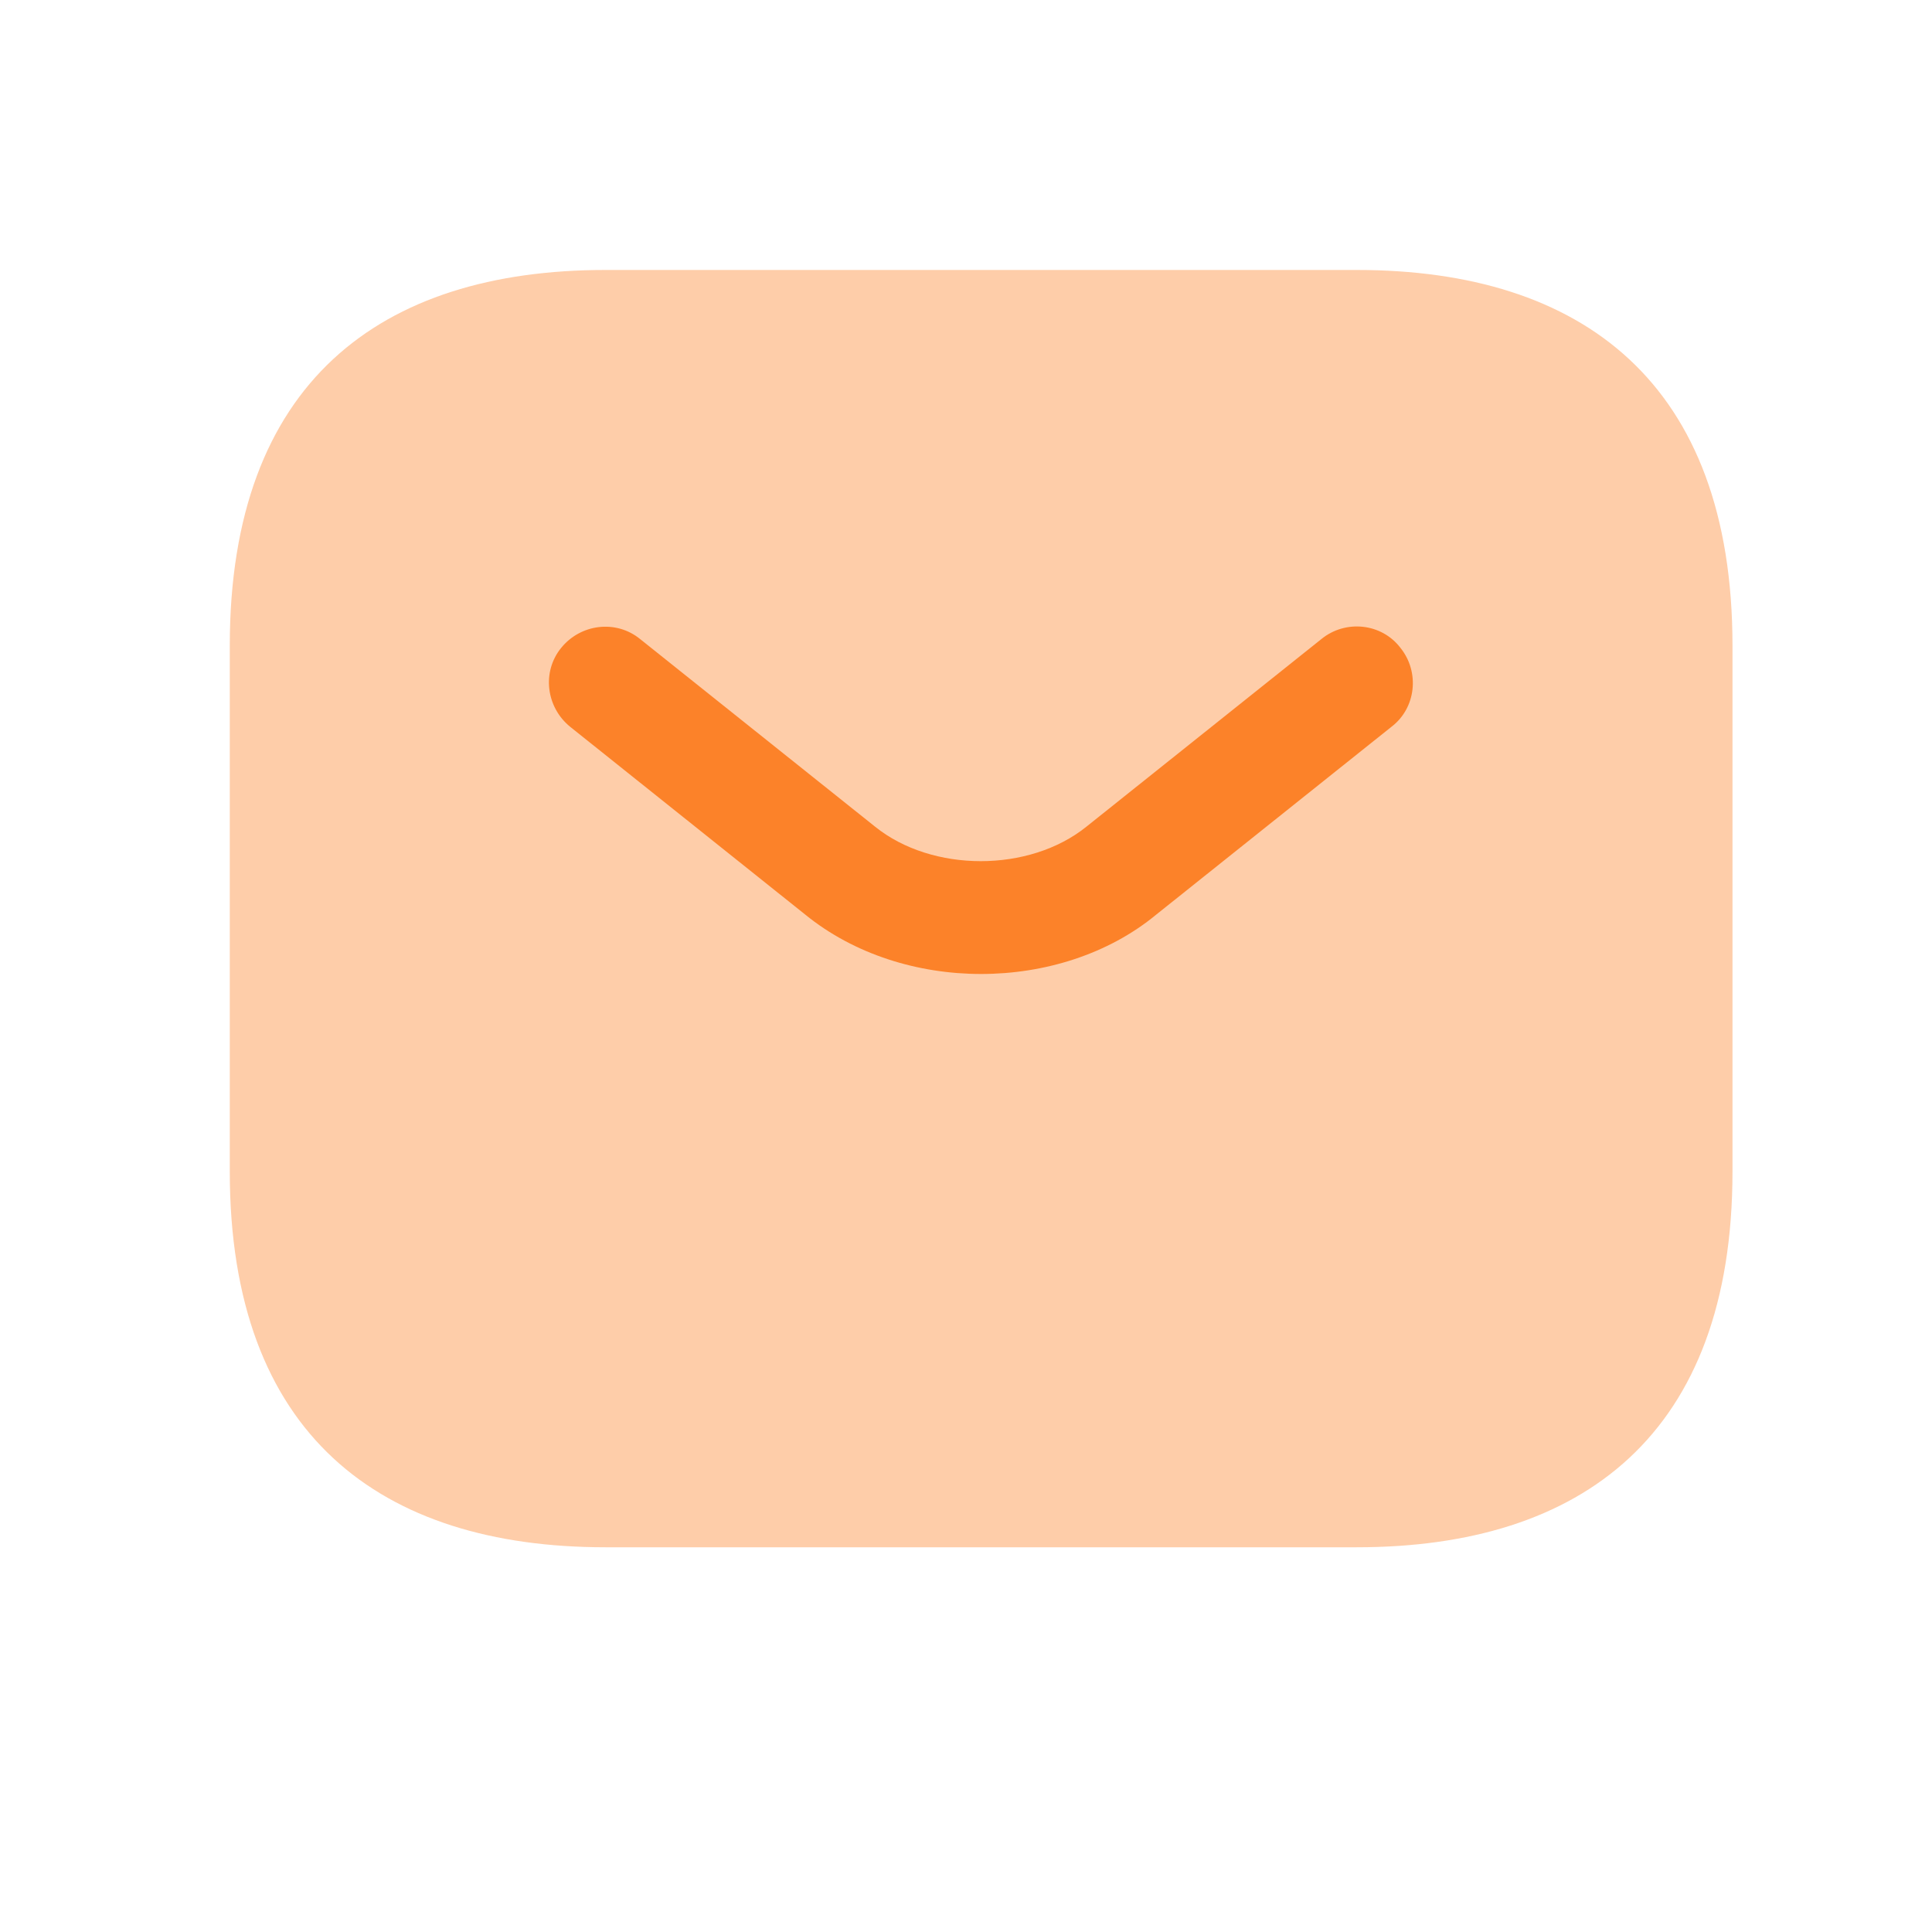 <svg width="15" height="15" viewBox="0 0 15 15" fill="none" xmlns="http://www.w3.org/2000/svg">
<path opacity="0.4" d="M10.534 12.013H4.701C2.951 12.013 1.784 11.138 1.784 9.096V5.013C1.784 2.971 2.951 2.096 4.701 2.096H10.534C12.284 2.096 13.451 2.971 13.451 5.013V9.096C13.451 11.138 12.284 12.013 10.534 12.013Z" fill="#FC8229"/>
<path d="M7.617 7.562C7.127 7.562 6.632 7.41 6.252 7.101L4.427 5.643C4.24 5.491 4.205 5.217 4.357 5.03C4.508 4.844 4.782 4.809 4.969 4.961L6.795 6.419C7.238 6.775 7.991 6.775 8.434 6.419L10.26 4.961C10.447 4.809 10.727 4.838 10.873 5.03C11.024 5.217 10.995 5.497 10.803 5.643L8.977 7.101C8.603 7.41 8.107 7.562 7.617 7.562Z" fill="#FC8229"/>
</svg>
